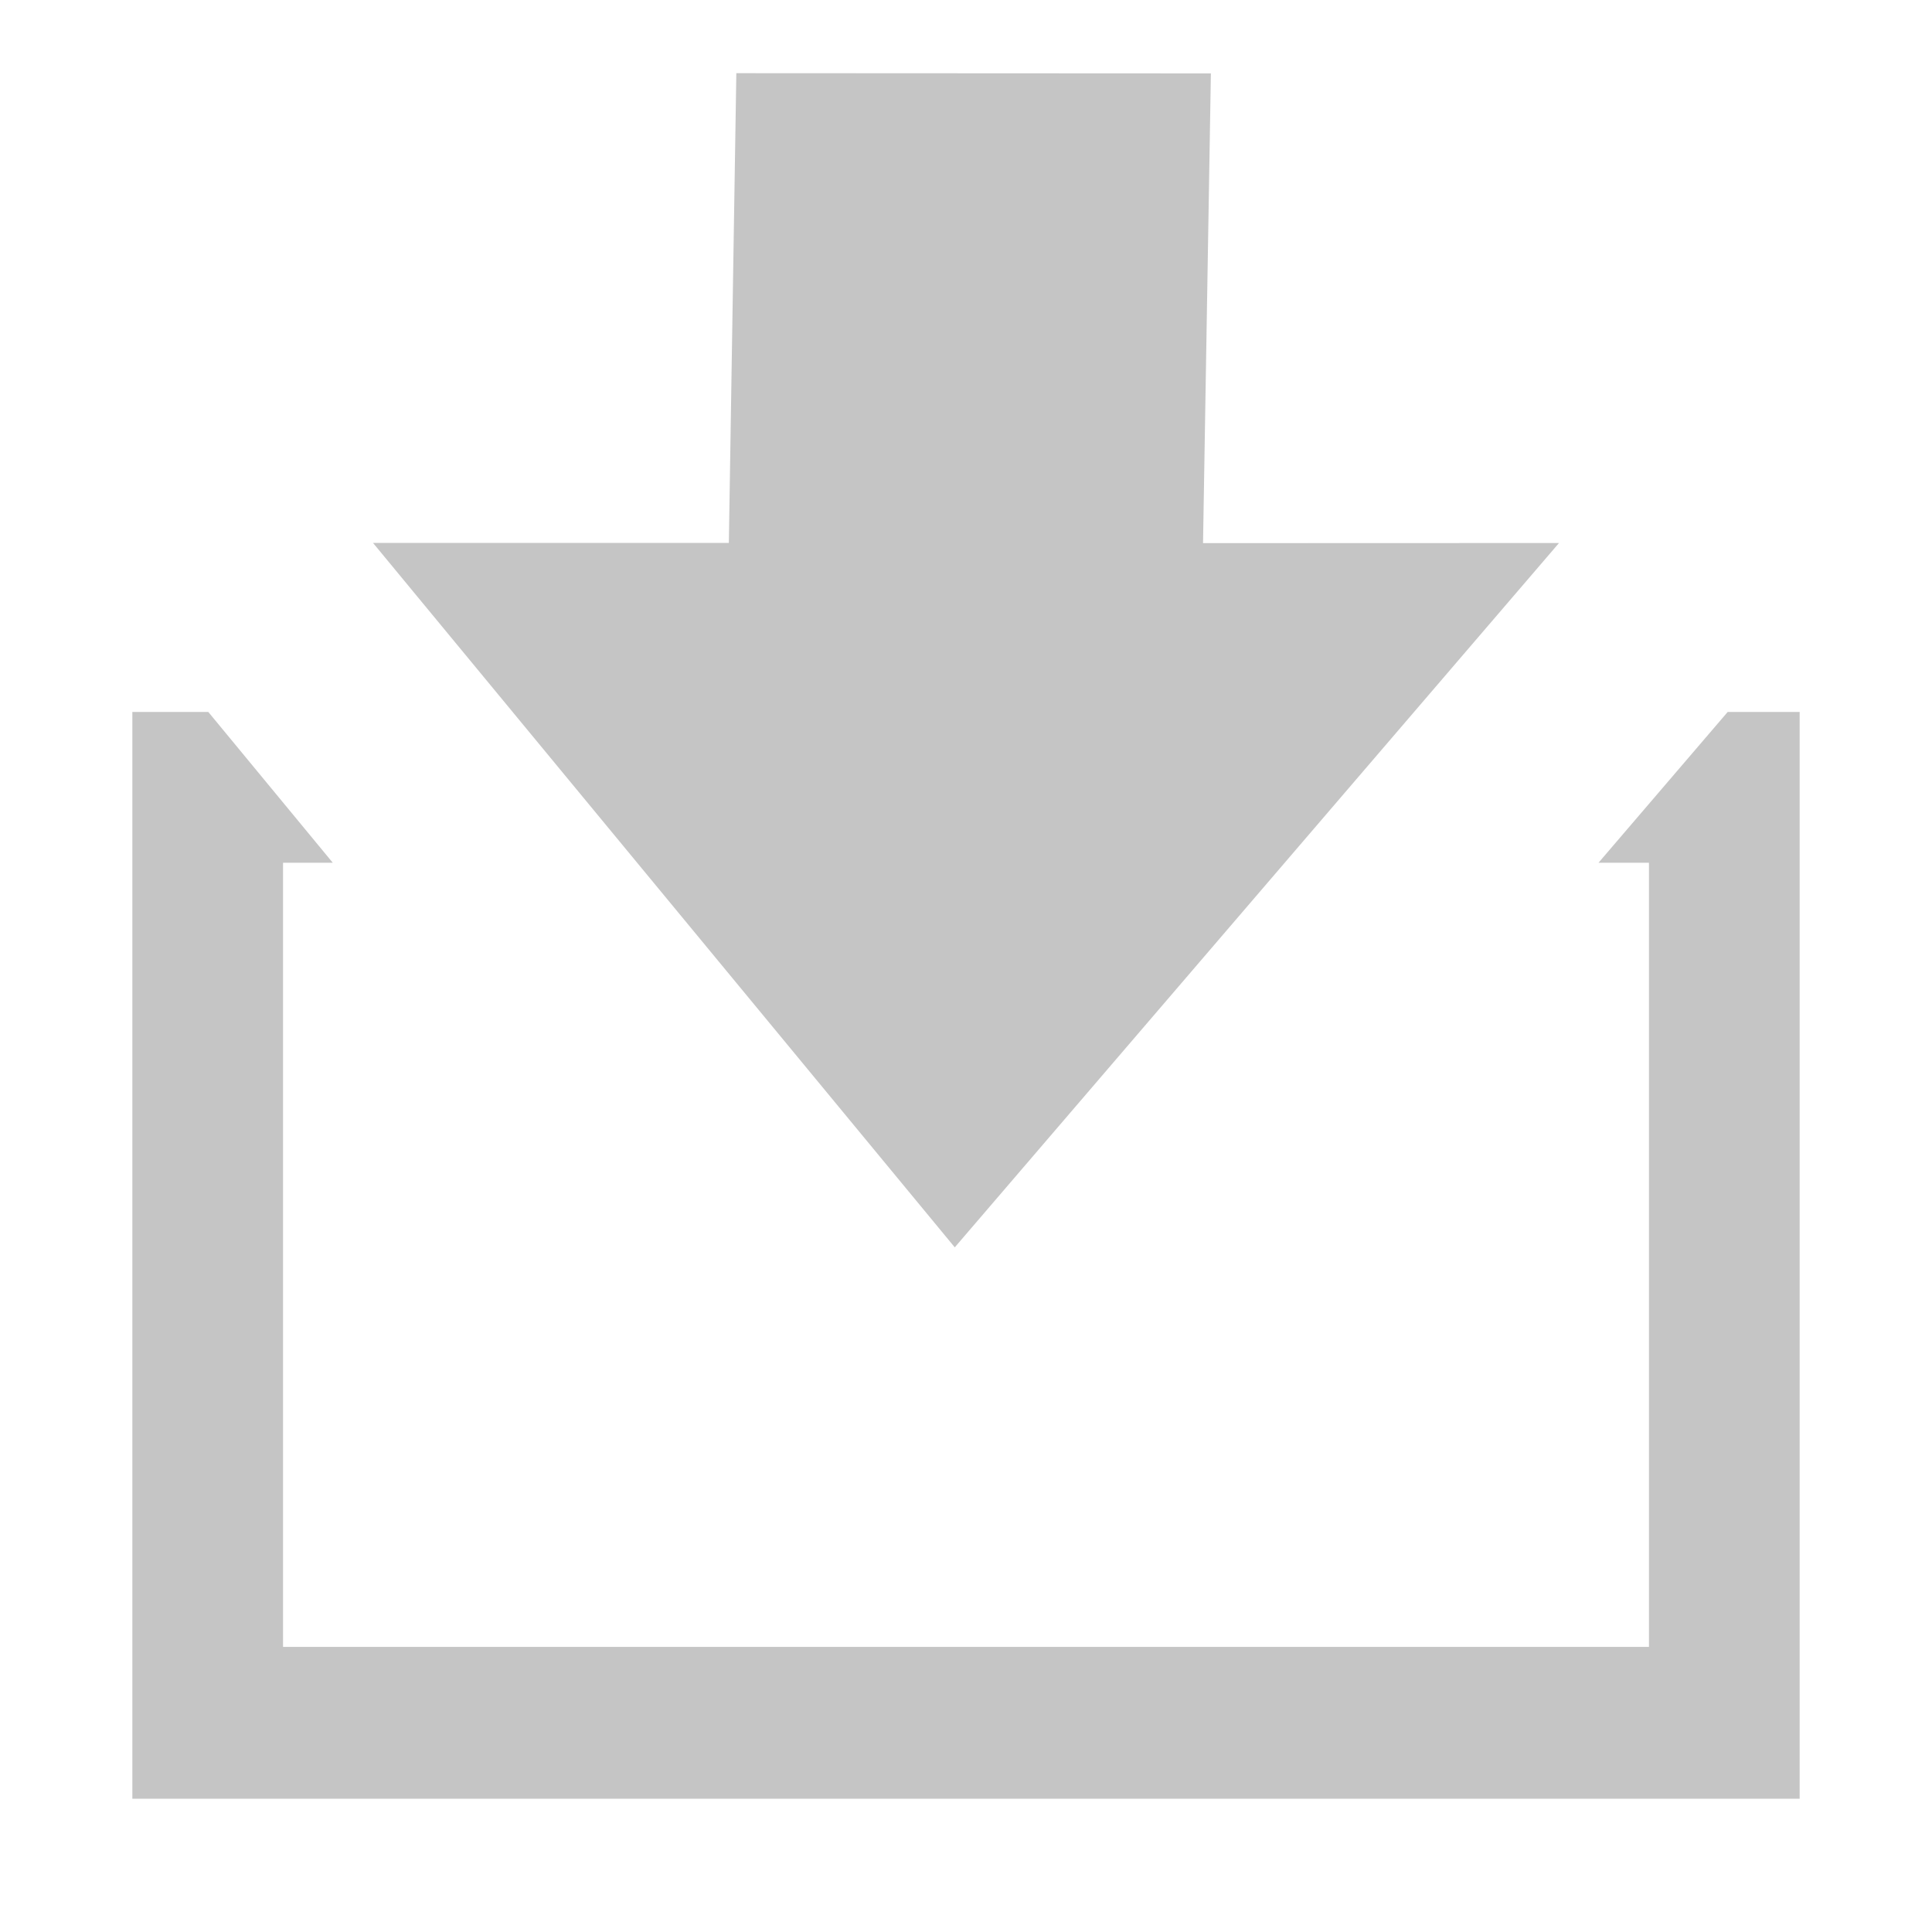 <?xml version="1.0" encoding="UTF-8" standalone="no"?>
<svg
   height="16"
   width="16"
   version="1.1"
   id="svg6"
   xmlns="http://www.w3.org/2000/svg"
   xmlns:svg="http://www.w3.org/2000/svg">
  <defs
     id="defs10" />
  <path
     d="m 1.096,5.896 v 9 h 13.808 v -9 h -0.596 l -1.07,1.249 H 13.656 v 6.494 H 2.344 V 7.145 h 0.412 l -1.031,-1.249 z"
     fill="#c5c5c5"
     id="path2" />
  <path
     d="M7.907 10.33L3.089 4.496h2.947l.062-3.89 3.93.002-.065 3.89 2.948-.001z"
     fill="#c5c5c5"
     id="path4" />
</svg>
